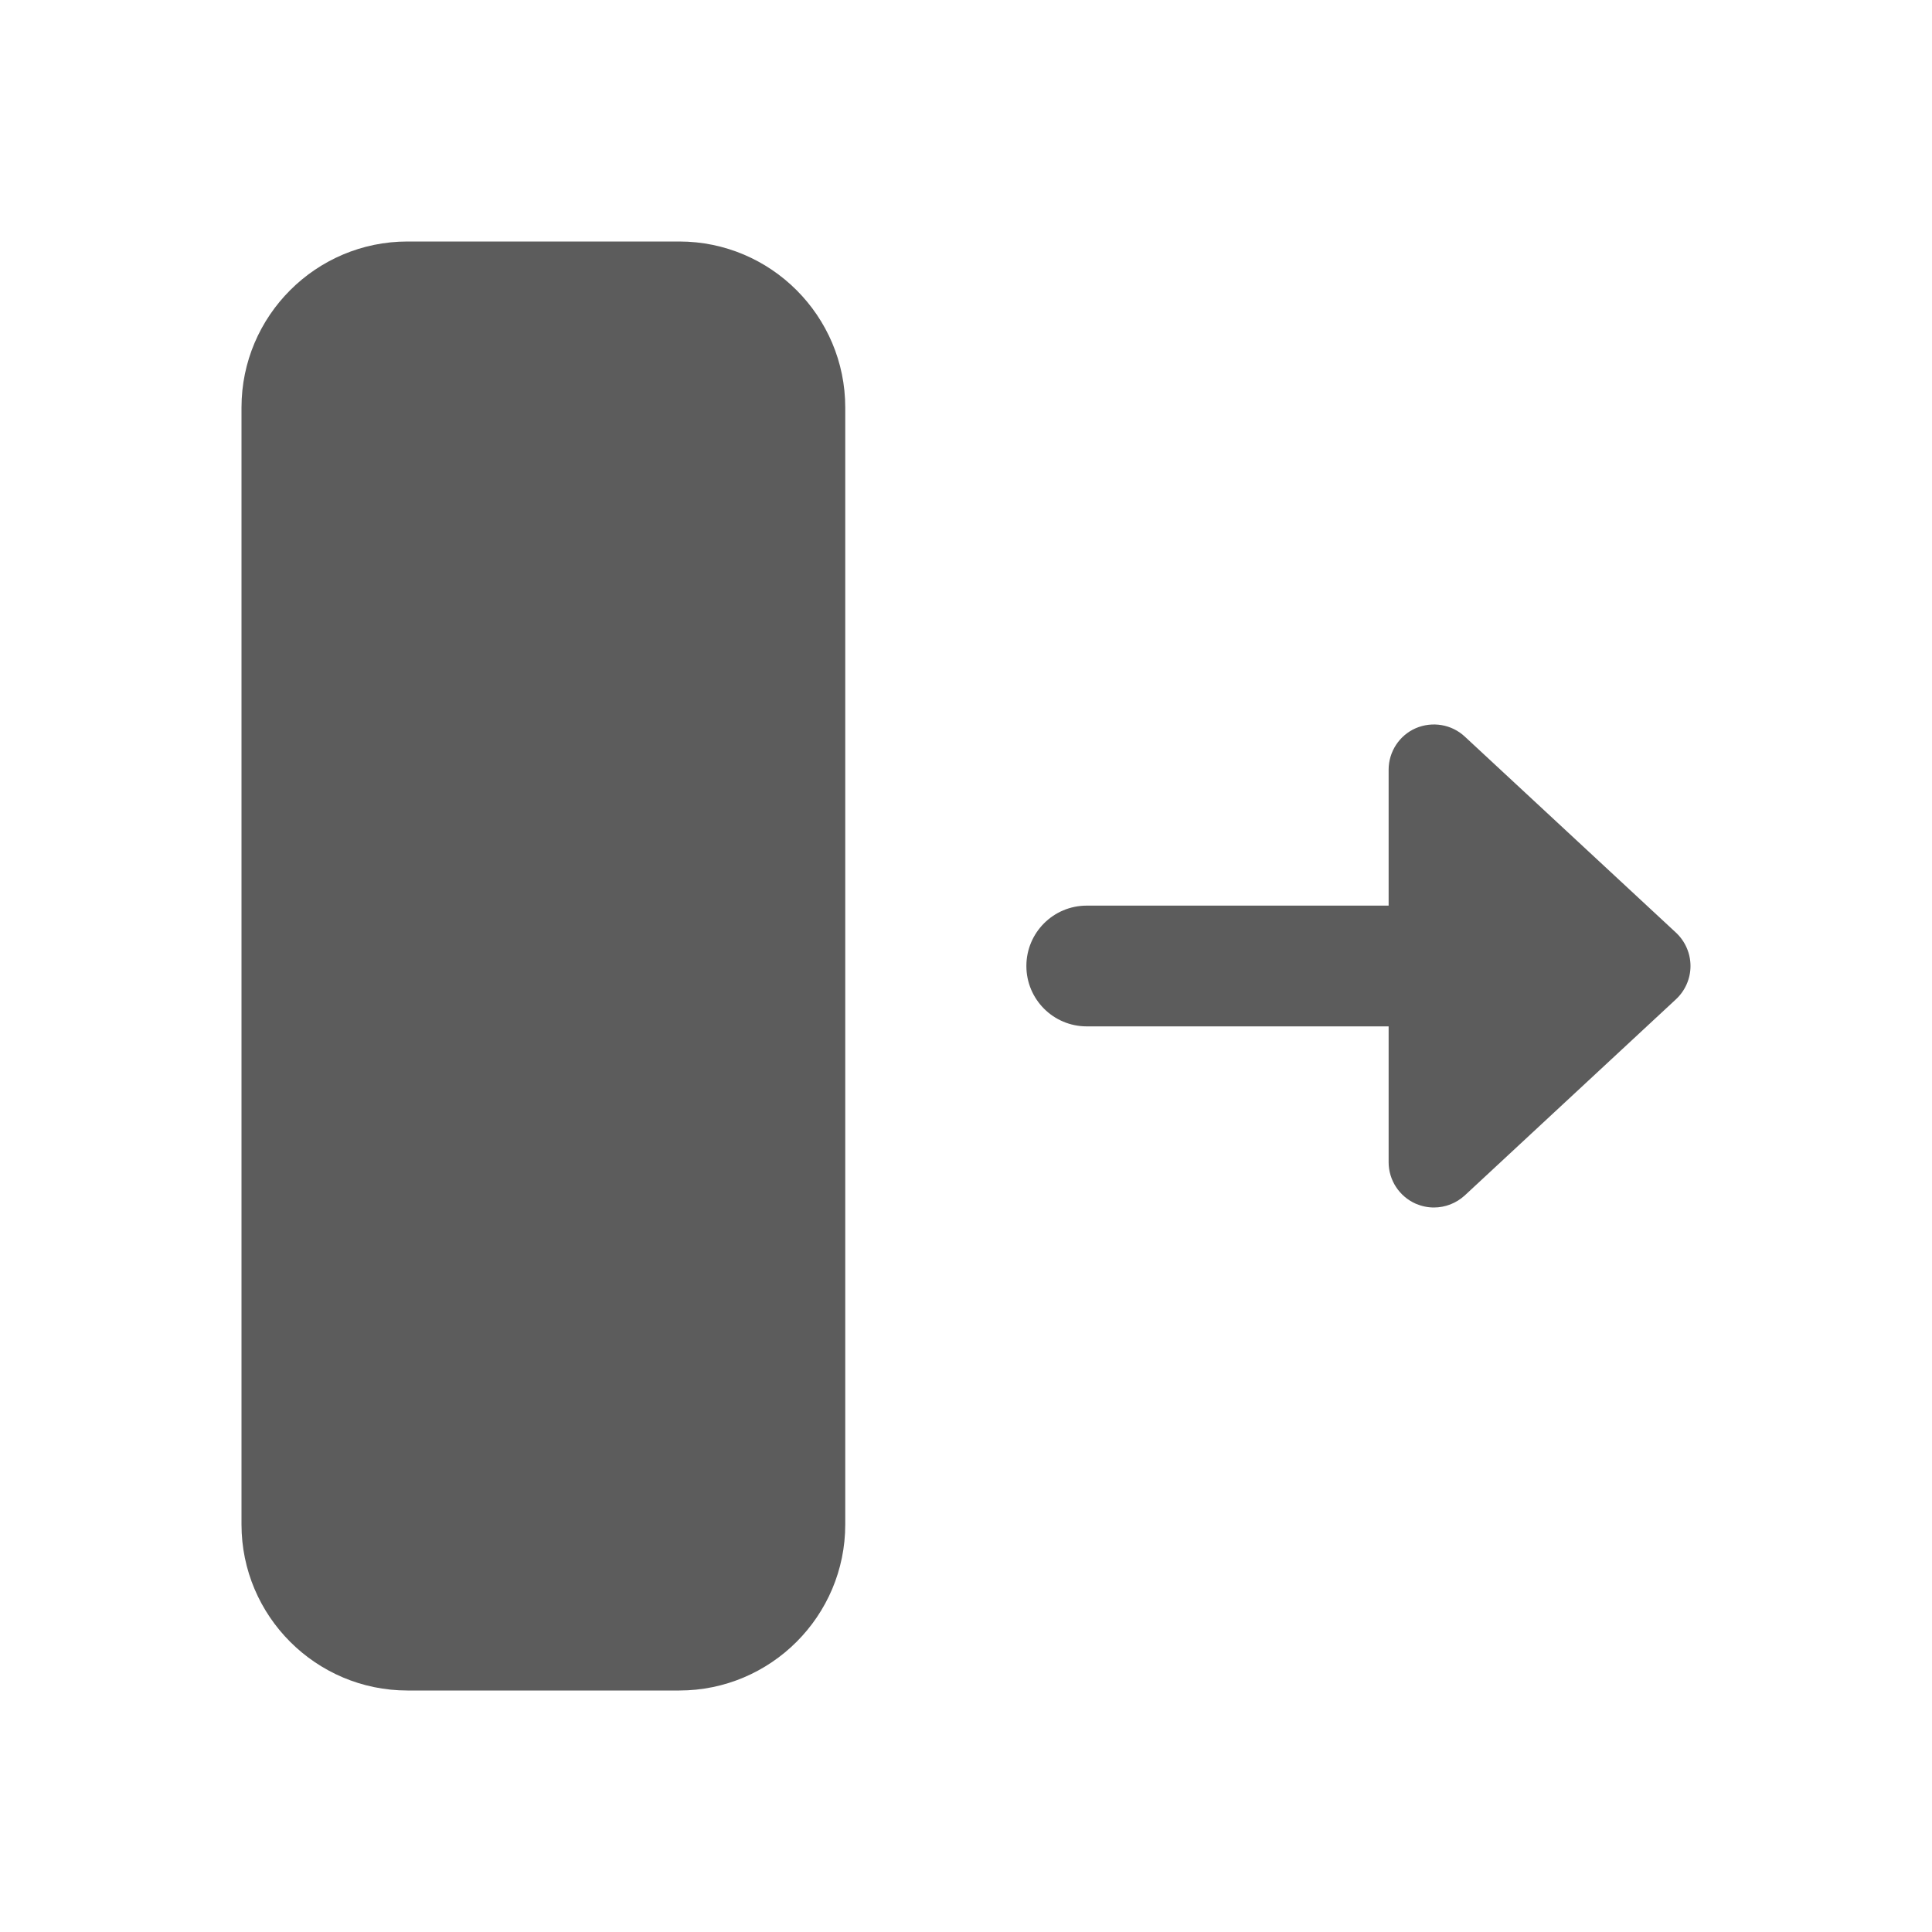 <svg width="24" height="24" viewBox="0 0 24 24" fill="none" xmlns="http://www.w3.org/2000/svg">
<path d="M8.438 3H5.062C3.925 3 3 3.925 3 5.062V18.938C3 20.075 3.925 21 5.062 21H8.438C9.575 21 10.5 20.075 10.5 18.938V5.062C10.5 3.925 9.575 3 8.438 3Z" fill="#5C5C5C"/>
<path d="M20.821 11.587L18.196 9.15C18.032 8.997 17.793 8.958 17.587 9.046C17.383 9.135 17.25 9.338 17.25 9.562V11.25H13.5C13.085 11.25 12.75 11.586 12.75 12C12.75 12.414 13.085 12.75 13.5 12.75H17.25V14.437C17.25 14.661 17.383 14.863 17.587 14.953C17.66 14.984 17.736 15 17.812 15C17.952 15 18.089 14.948 18.196 14.85L20.821 12.412C20.935 12.305 21 12.156 21 12C21 11.844 20.935 11.694 20.821 11.587Z" fill="#5C5C5C"/>
</svg>
